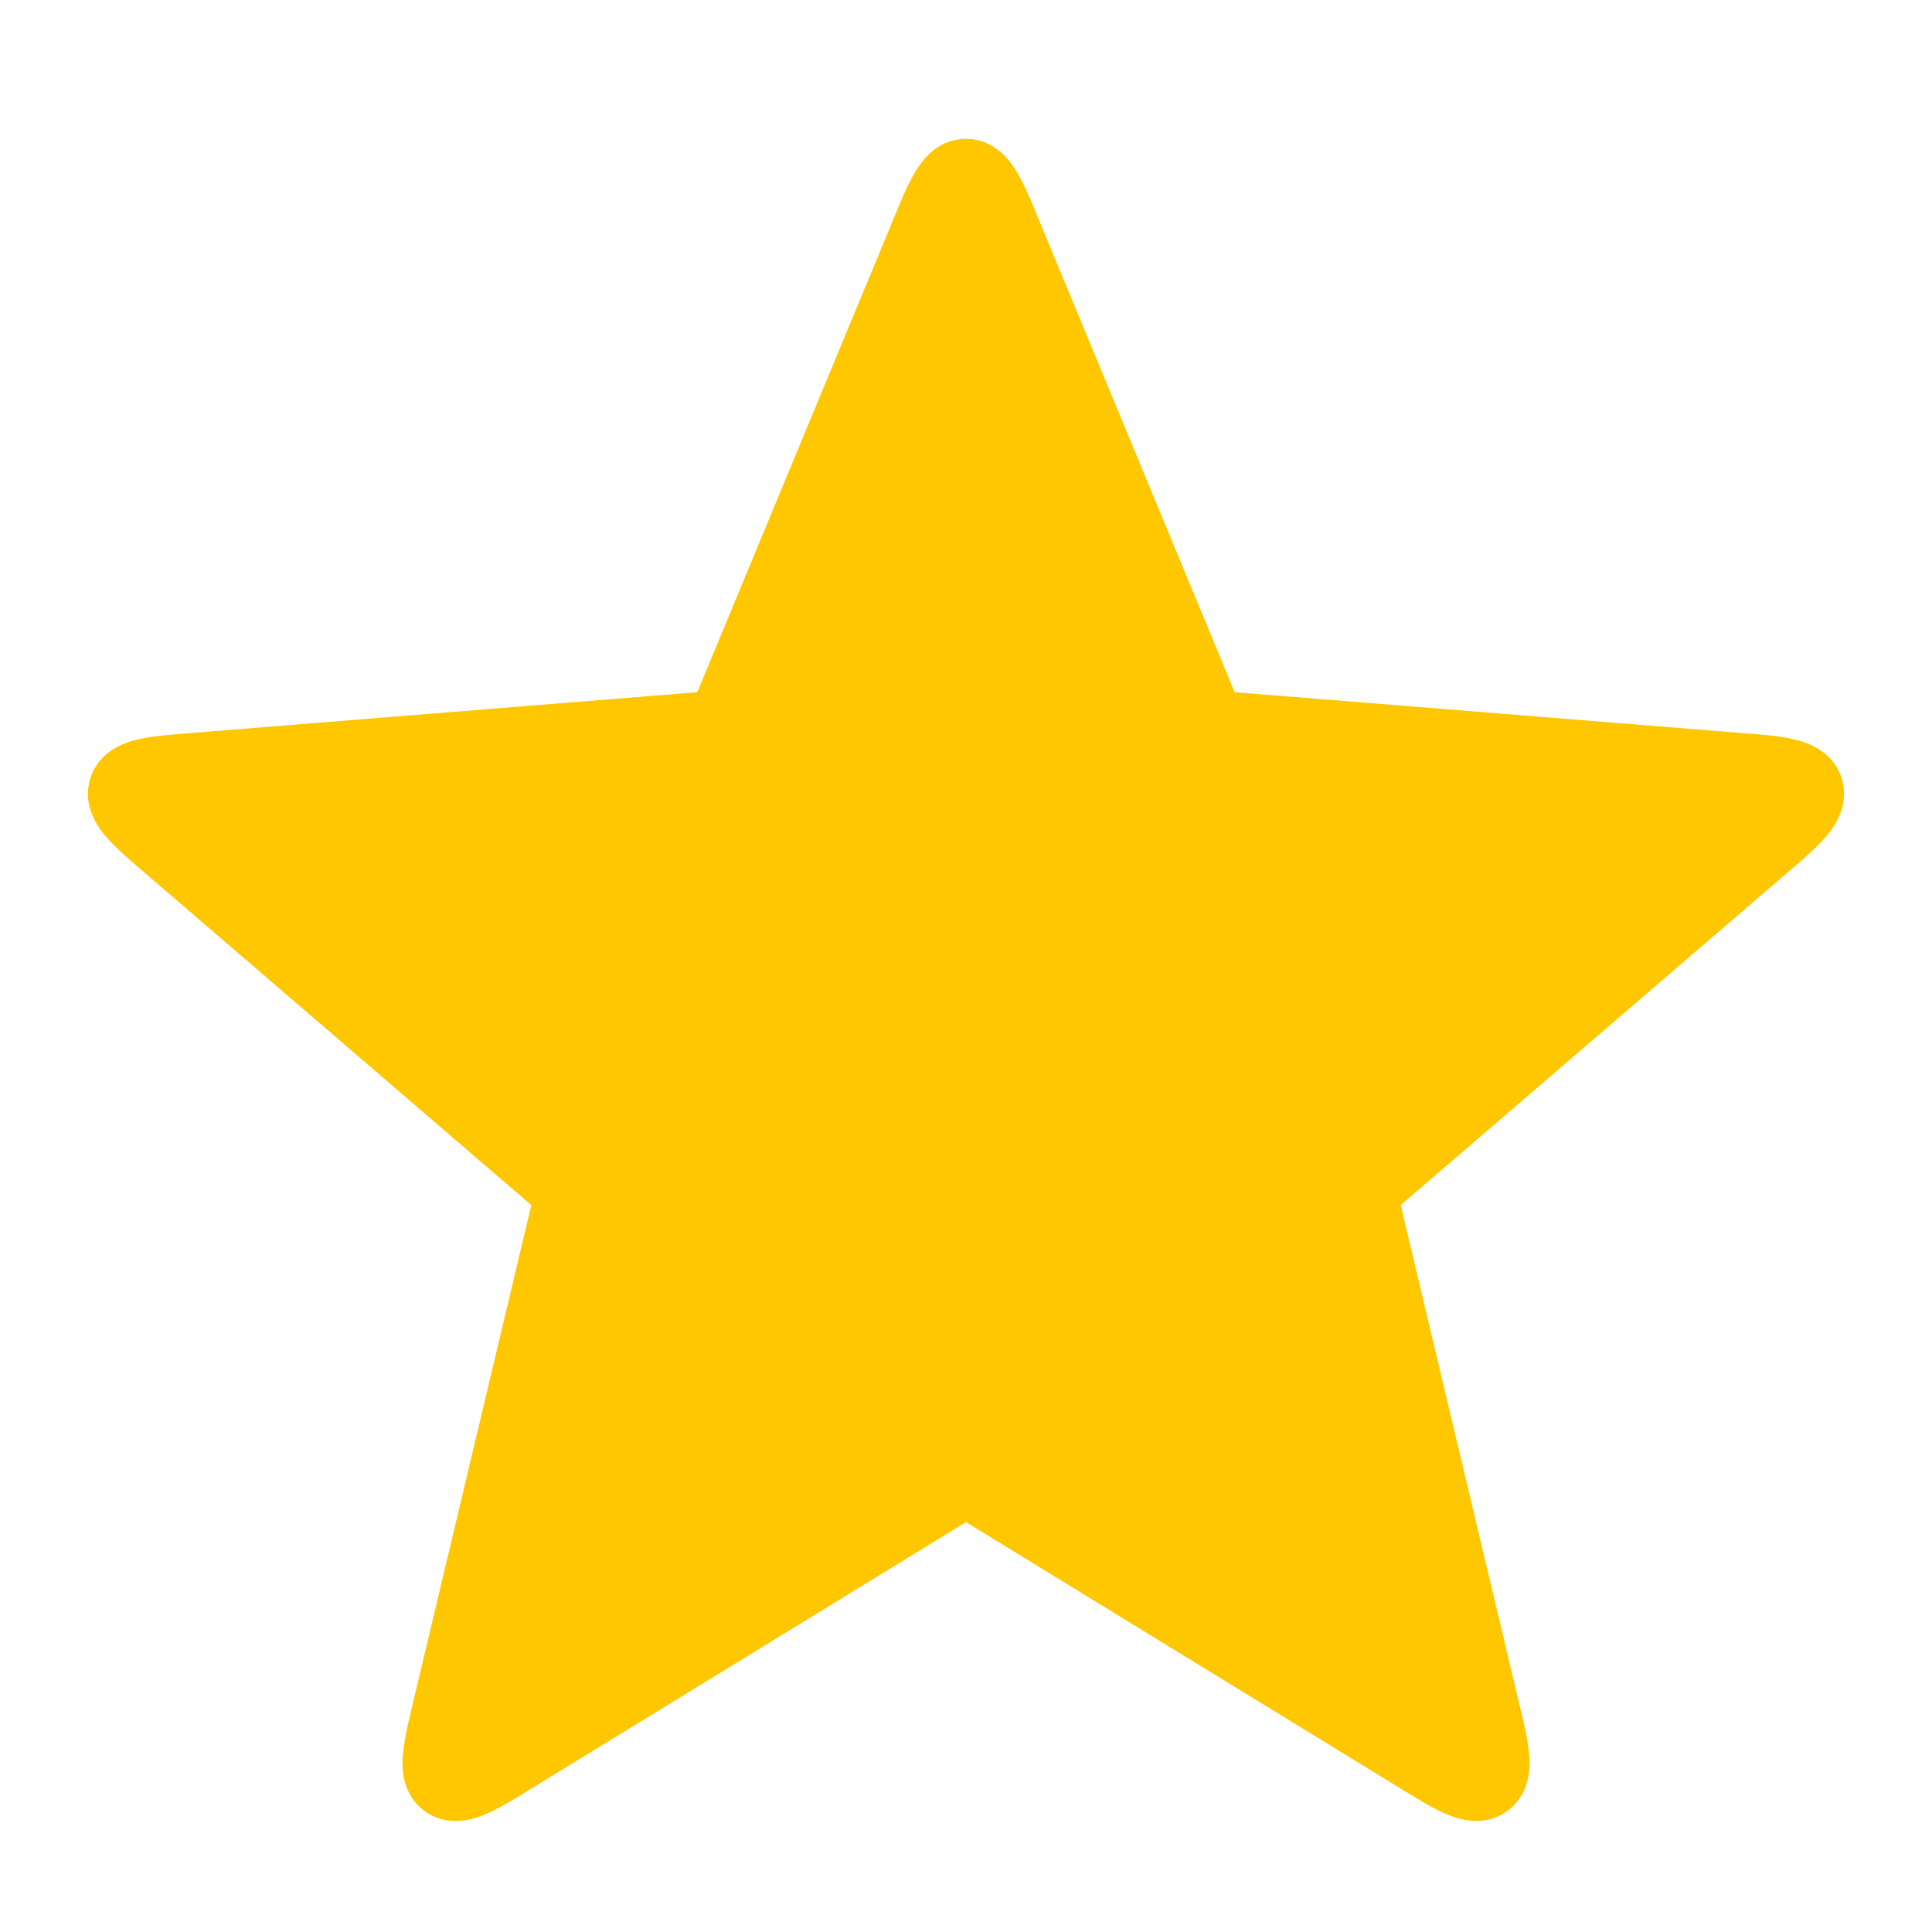         <svg class="raiting-svg" fill="#111" xmlns="http://www.w3.org/2000/svg" xmlns:xlink="http://www.w3.org/1999/xlink" width="44" height="44">
            <defs>
                <path id="a" stroke-width="2"
                    d="M11.294 40.055L22 33.492l10.706 6.563c1.126.69 1.298.566.995-.709l-2.915-12.262 9.524-8.188c1.003-.862.935-1.072-.377-1.177l-12.504-1.007-4.825-11.641c-.503-1.214-.705-1.214-1.208 0L16.57 16.712 4.067 17.72c-1.312.105-1.38.315-.377 1.177l9.524 8.188-2.915 12.262c-.303 1.278-.133 1.4.995.709z" />
            </defs>
            <use fill="#ffc700" stroke="#ffc700" xlink:href="#a" />
        </svg>